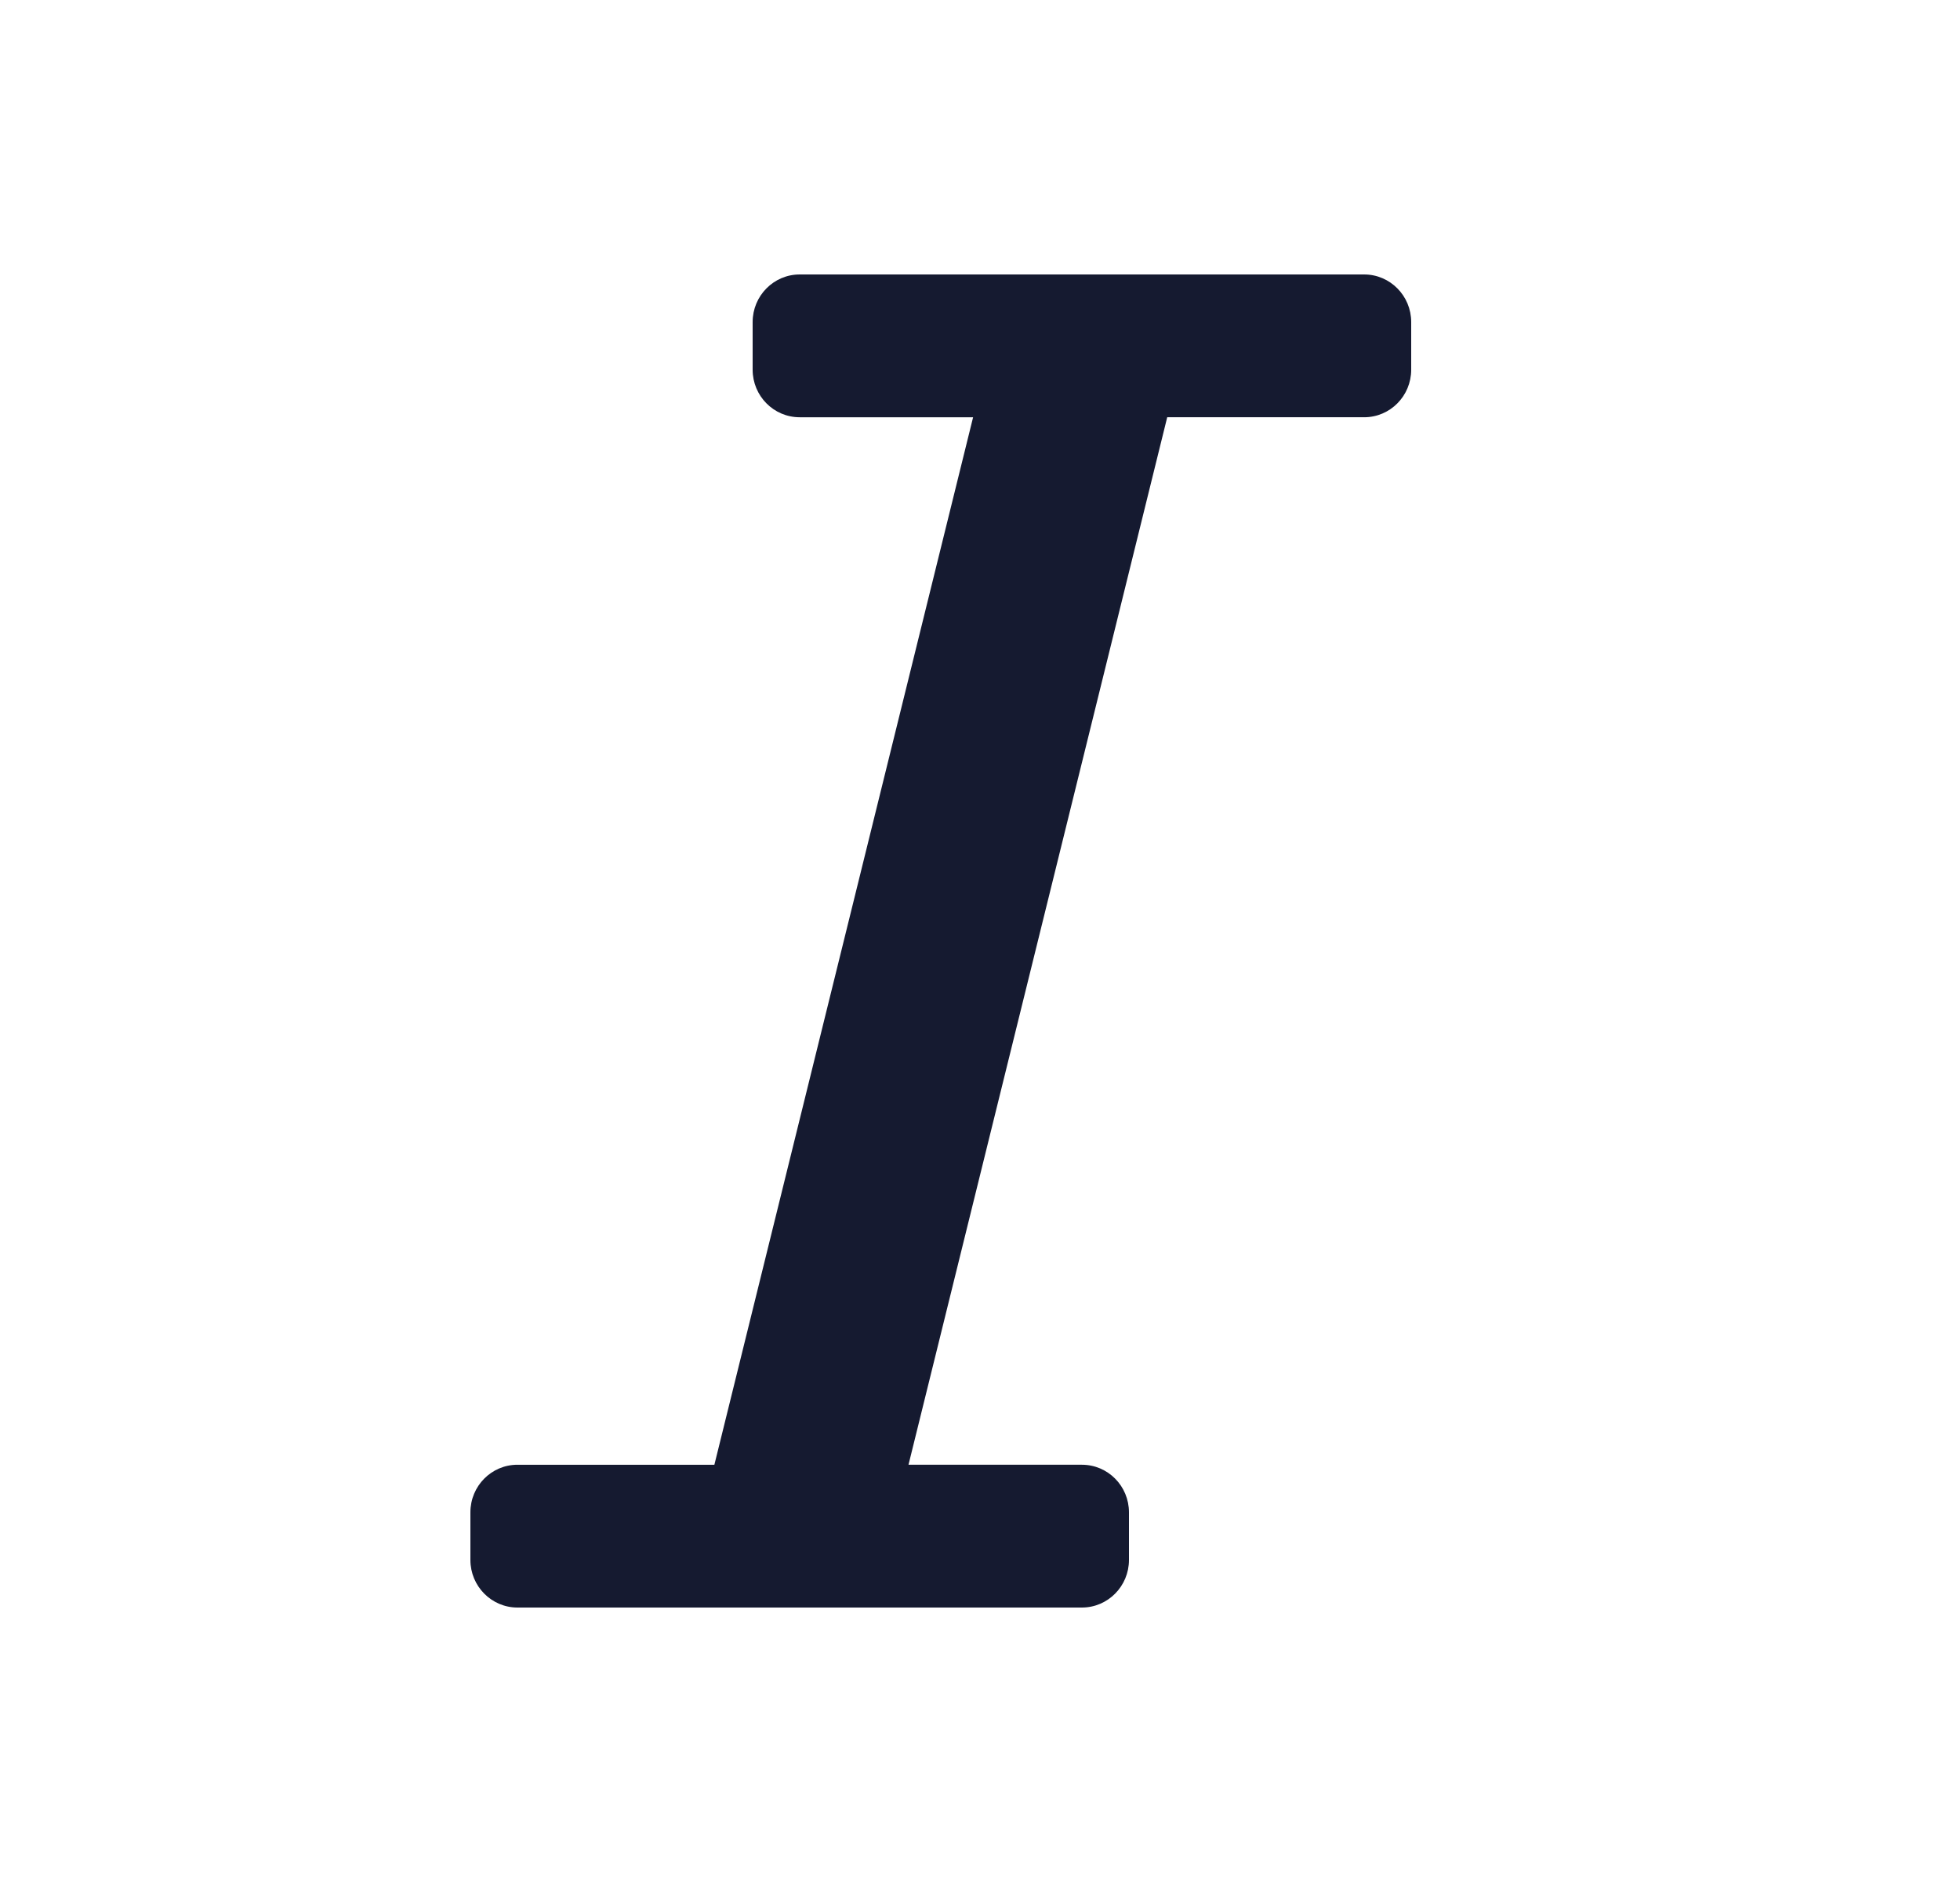 <svg xmlns="http://www.w3.org/2000/svg" width="25" height="24" viewBox="0 0 25 24"><g fill="none" fill-rule="evenodd"><g><g><g><g><path d="M0 0H24V24H0z" transform="translate(-632 -391) translate(584 279) translate(0 112) translate(48)"/><path fill="#151A30" d="M18 4.107v.607c0 .336-.269.607-.6.607h-2.512l-3.3 13.358H13.8c.331 0 .6.271.6.607v.607c0 .335-.269.607-.6.607H6.6c-.331 0-.6-.272-.6-.607v-.607c0-.336.269-.607.6-.607h2.512l3.3-13.358H10.2c-.331 0-.6-.271-.6-.607v-.607c0-.335.269-.607.6-.607h7.2c.331 0 .6.272.6.607z" transform="translate(-632 -391) translate(584 279) translate(0 112) translate(48)"/></g></g></g></g></g></svg>